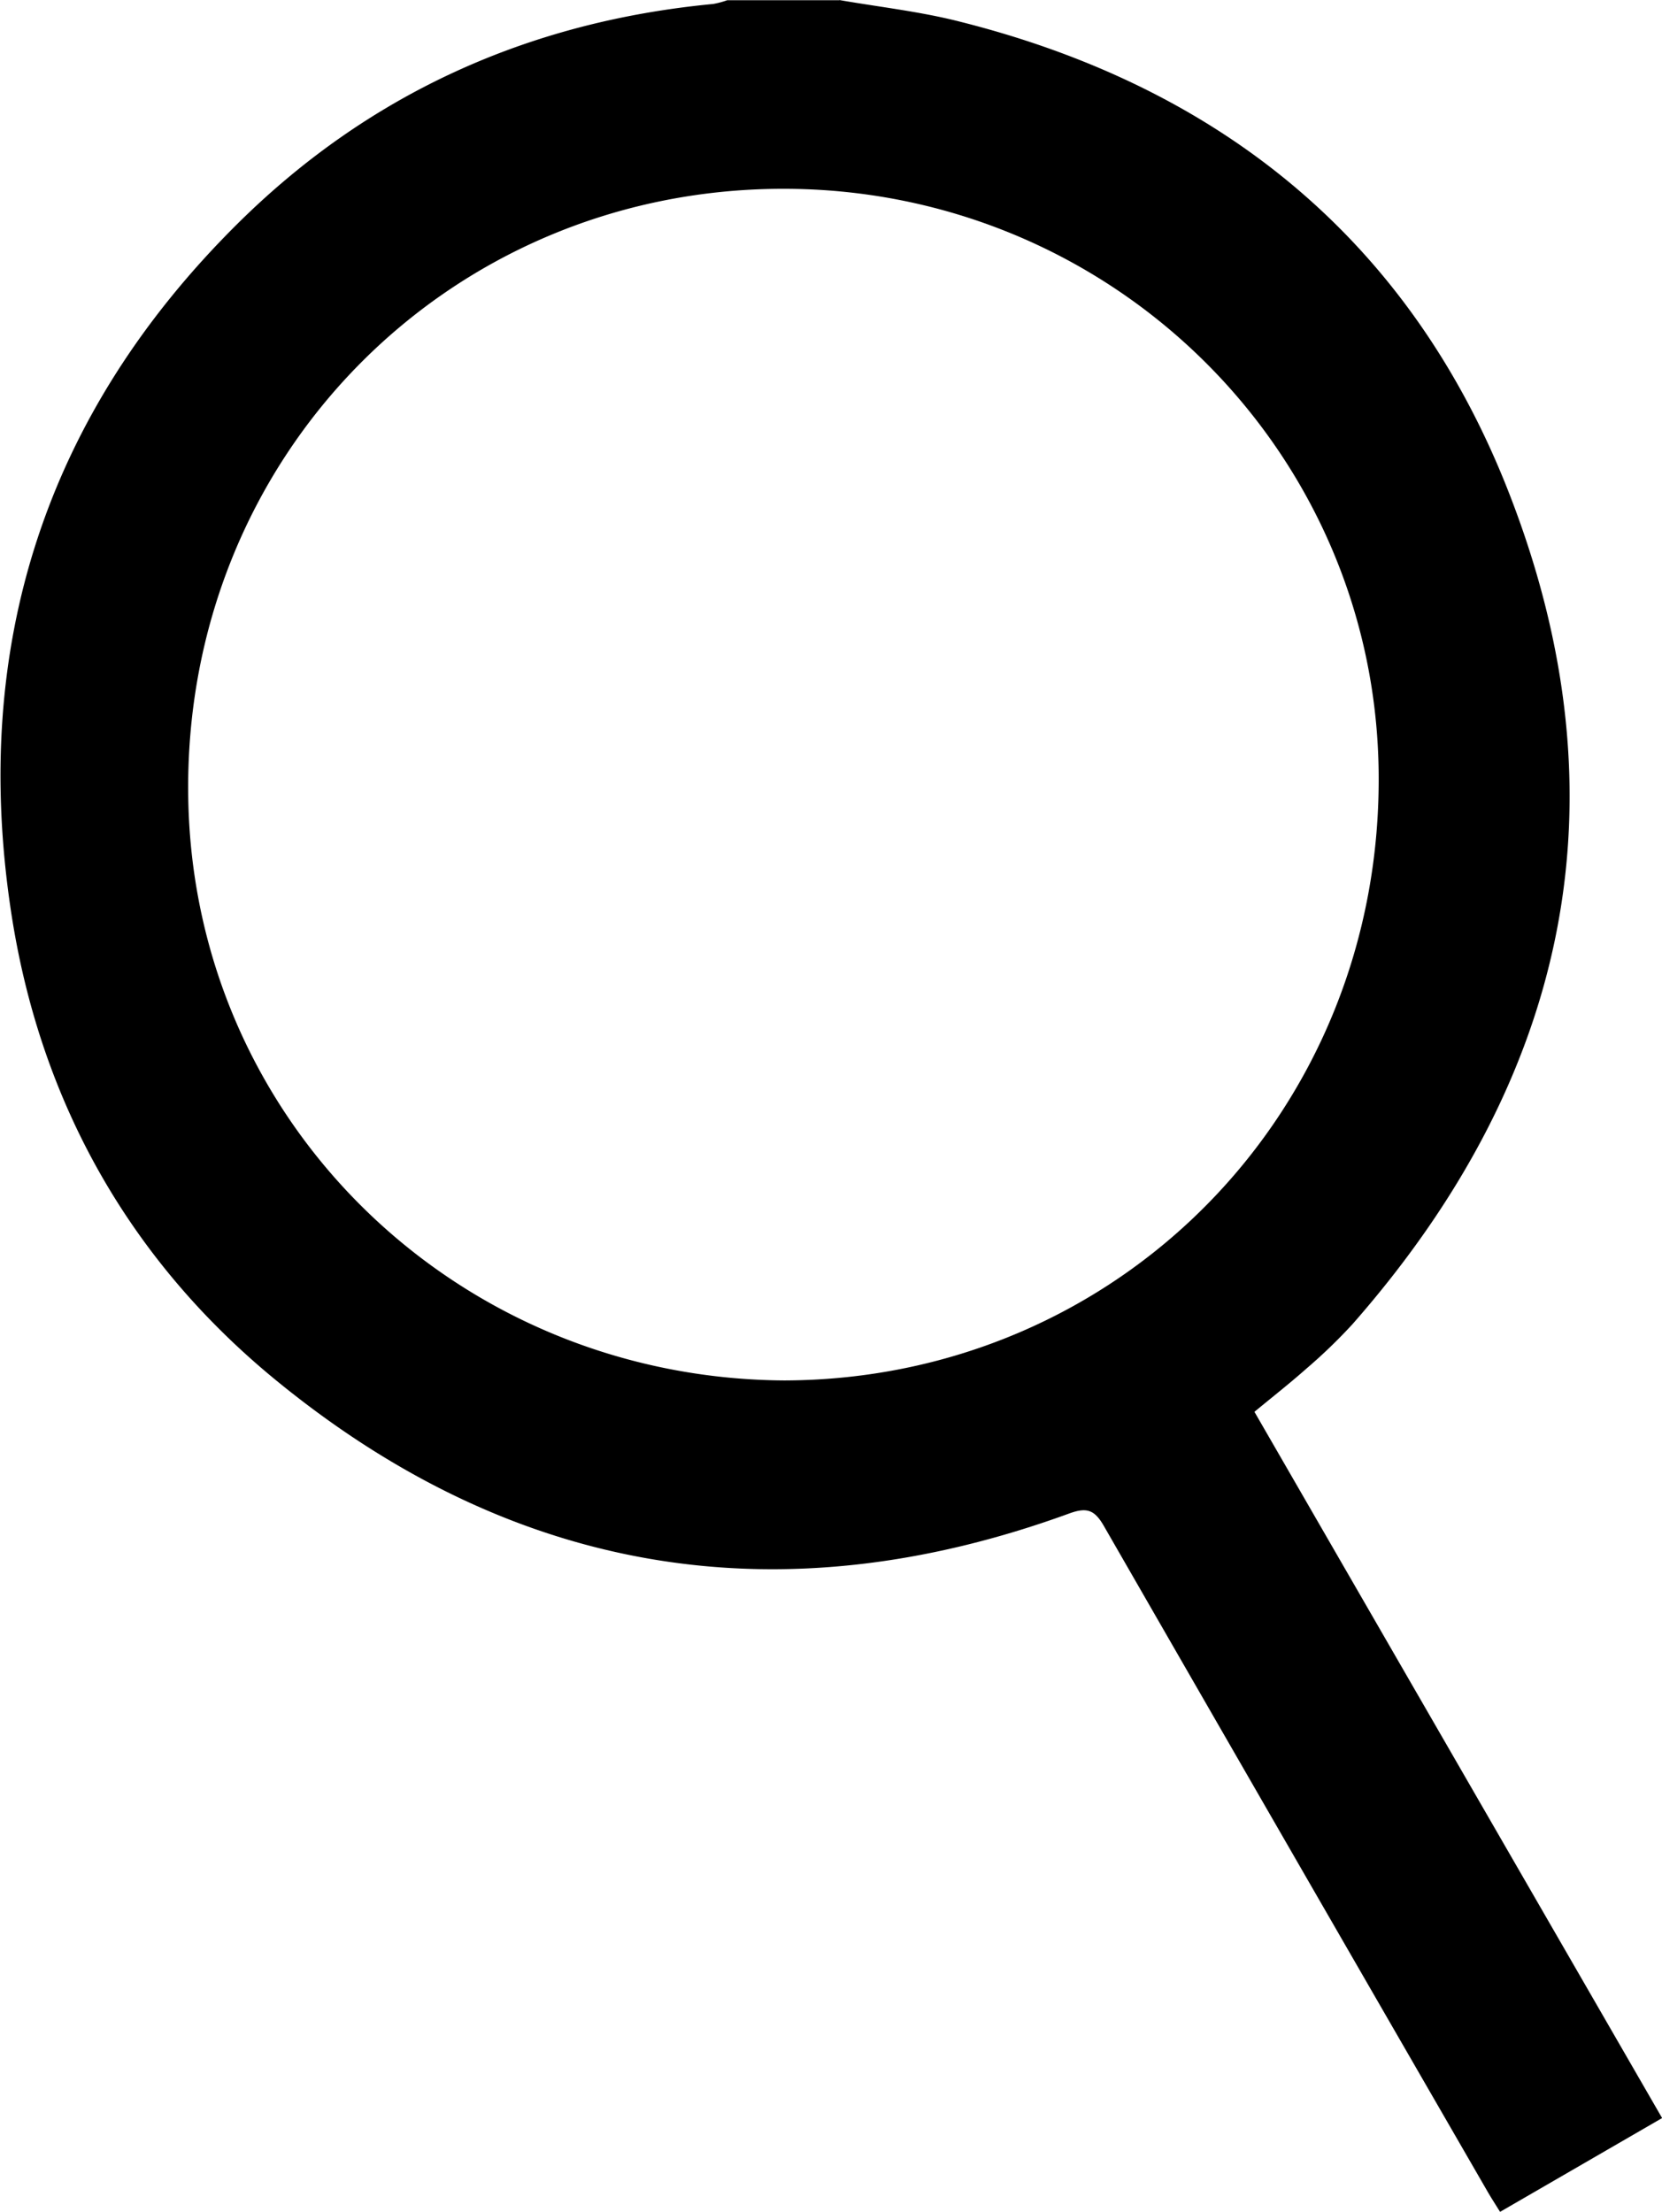 <svg data-name="Слой 1" xmlns="http://www.w3.org/2000/svg" viewBox="0 0 307.68 409.53"><title>search</title><path d="M155.34 0c7.45 1.3 15 2.13 22.32 4 48.49 12.18 83.67 40.84 101.79 87.52 22 56.65 10.89 108.17-29.05 153.65a99 99 0 0 1-8.63 8.32c-3 2.66-6.13 5.11-9.54 7.93l75.47 130.77-30 17.37c-.87-1.41-1.65-2.6-2.35-3.82q-35.56-61.57-71-123.19c-1.77-3.08-3.24-3.47-6.48-2.28-53.59 19.51-102.85 11.31-146.83-24.74-27.3-22.38-43.73-51.89-49-86.77C-5.4 119.55 8.46 76.69 43.9 41.5 68.2 17.37 97.84 3.99 132 .74a16 16 0 0 0 2.63-.7h20.8zm-10.12 255.61c61.93-.19 110.93-49.93 110-113.05-.9-59.88-50.11-107.8-110.55-107.6-61.93.2-110.85 49.89-109.82 112.74.96 60.27 49.9 107.54 110.37 107.91z"/></svg>